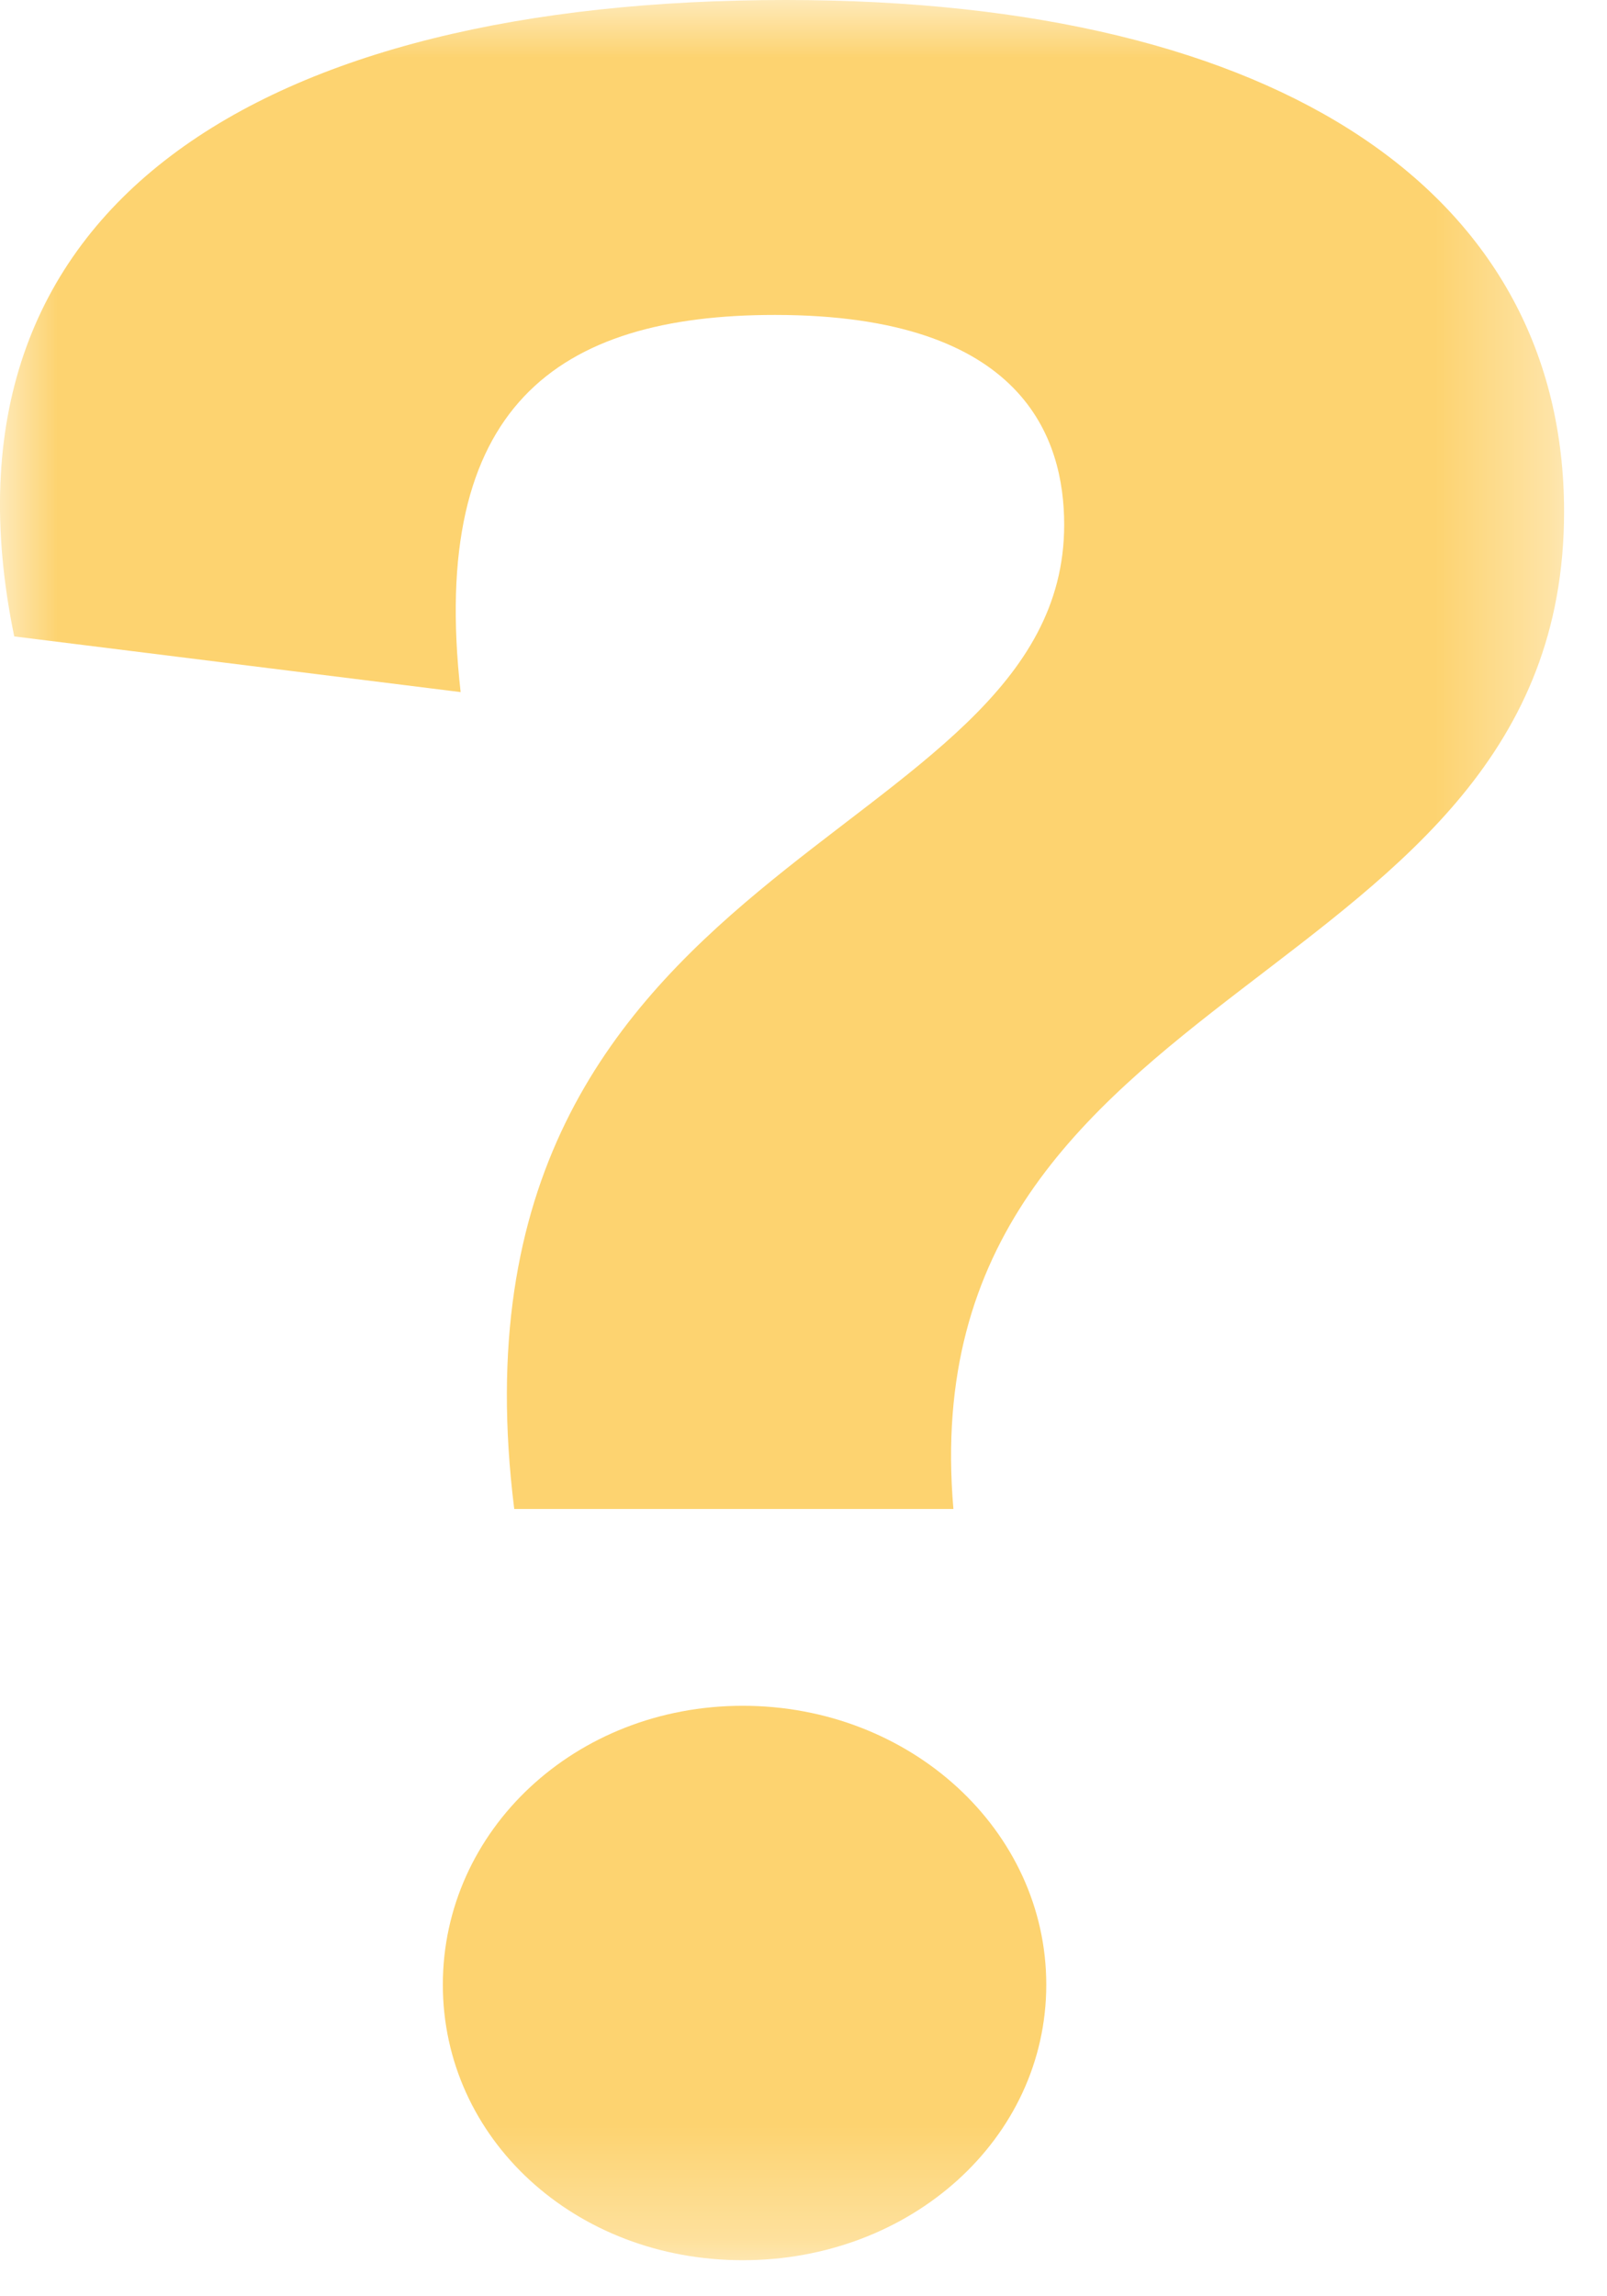 <?xml version="1.0" encoding="UTF-8"?>
<svg width="14px" height="20px" viewBox="0 0 14 20" version="1.1" xmlns="http://www.w3.org/2000/svg" xmlns:xlink="http://www.w3.org/1999/xlink">
    <!-- Generator: Sketch 45.2 (43514) - http://www.bohemiancoding.com/sketch -->
    <title>Page 1</title>
    <desc>Created with Sketch.</desc>
    <defs>
        <polygon id="path-1" points="0 19.686 13.626 19.686 13.626 3.57142857e-05 0 3.57142857e-05"></polygon>
    </defs>
    <g id="Symbols" stroke="none" stroke-width="1" fill="none" fill-rule="evenodd">
        <g id="question">
            <g id="Page-1">
                <mask id="mask-2" fill="white">
                    <use xlink:href="#path-1"></use>
                </mask>
                <g id="Clip-2"></g>
                <path d="M6.471,14.857 C7.933,14.857 9.115,15.943 9.115,17.286 C9.115,18.629 7.933,19.686 6.471,19.686 C5.009,19.686 3.858,18.629 3.858,17.286 C3.858,15.943 5.009,14.857 6.471,14.857 L6.471,14.857 Z M4.48,13.143 C3.764,7.4 9.271,7.4 9.271,4.571 C9.271,3.828 8.929,2.743 6.751,2.743 C4.853,2.743 3.733,3.543 4.013,6.028 L0.124,5.543 C-0.654,1.771 2.302,-0 6.844,-0 C11.2,-0 13.626,1.714 13.626,4.457 C13.626,8.657 7.902,8.457 8.306,13.143 L4.48,13.143 Z" id="Fill-1" fill="#FDD370" mask="url(#mask-2)"></path>
            </g>
        </g>
    </g>
</svg>